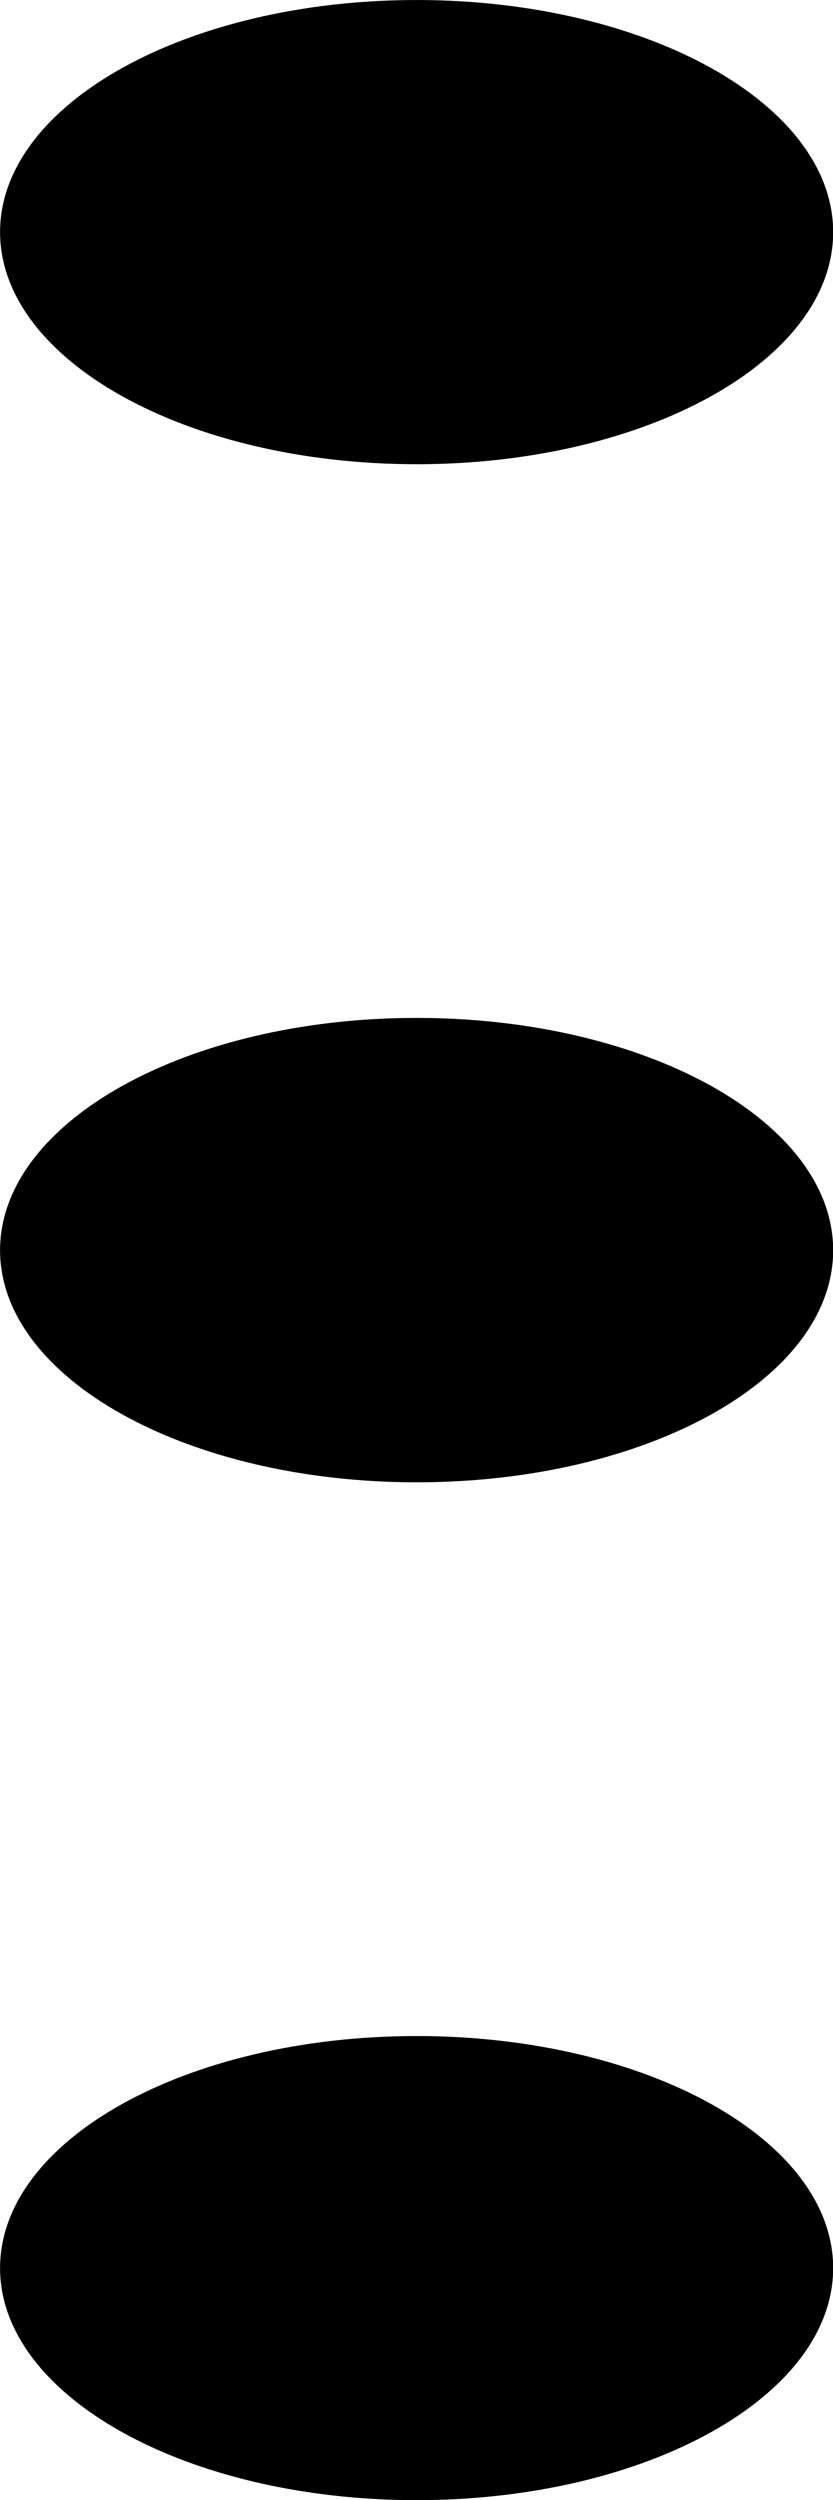 <svg xmlns="http://www.w3.org/2000/svg" width="7.344" height="22.032" viewBox="0 0 7.344 22.032">
  <g id="Vector_Smart_Object" data-name="Vector Smart Object" transform="translate(-1244.055 -553.037)">
    <g id="Vector_Smart_Object-2" data-name="Vector Smart Object" transform="matrix(1, 0, 0, 1, -1892.376, 197.64)">
      <g id="Group_35" data-name="Group 35">
        <g id="Group_34" data-name="Group 34">
          <path id="Path_13" data-name="Path 13" d="M3143.776,357.442c0,1.129-1.645,2.045-3.672,2.045s-3.672-.916-3.672-2.045,1.645-2.045,3.672-2.045S3143.776,356.313,3143.776,357.442Z" fill="#4d4b54"/>
          <path id="Path_14" data-name="Path 14" d="M3143.776,366.415c0,1.129-1.645,2.045-3.672,2.045s-3.672-.916-3.672-2.045,1.645-2.047,3.672-2.047S3143.776,365.283,3143.776,366.415Z" fill="#4d4b54"/>
          <path id="Path_15" data-name="Path 15" d="M3143.776,375.385c0,1.129-1.645,2.045-3.672,2.045s-3.672-.916-3.672-2.045,1.645-2.045,3.672-2.045S3143.776,374.256,3143.776,375.385Z" fill="#4d4b54"/>
        </g>
      </g>
    </g>
    <path id="Color_Overlay" data-name="Color Overlay" d="M1244.056,573.025c0-1.129,1.645-2.044,3.672-2.044s3.672.915,3.672,2.044-1.645,2.045-3.672,2.045S1244.056,574.154,1244.056,573.025Zm0-8.969c0-1.132,1.645-2.048,3.672-2.048s3.672.915,3.672,2.048-1.645,2.044-3.672,2.044S1244.056,565.184,1244.056,564.055Zm0-8.973c0-1.129,1.645-2.045,3.672-2.045s3.672.916,3.672,2.045-1.645,2.045-3.672,2.045S1244.056,556.211,1244.056,555.082Z"/>
  </g>
</svg>
